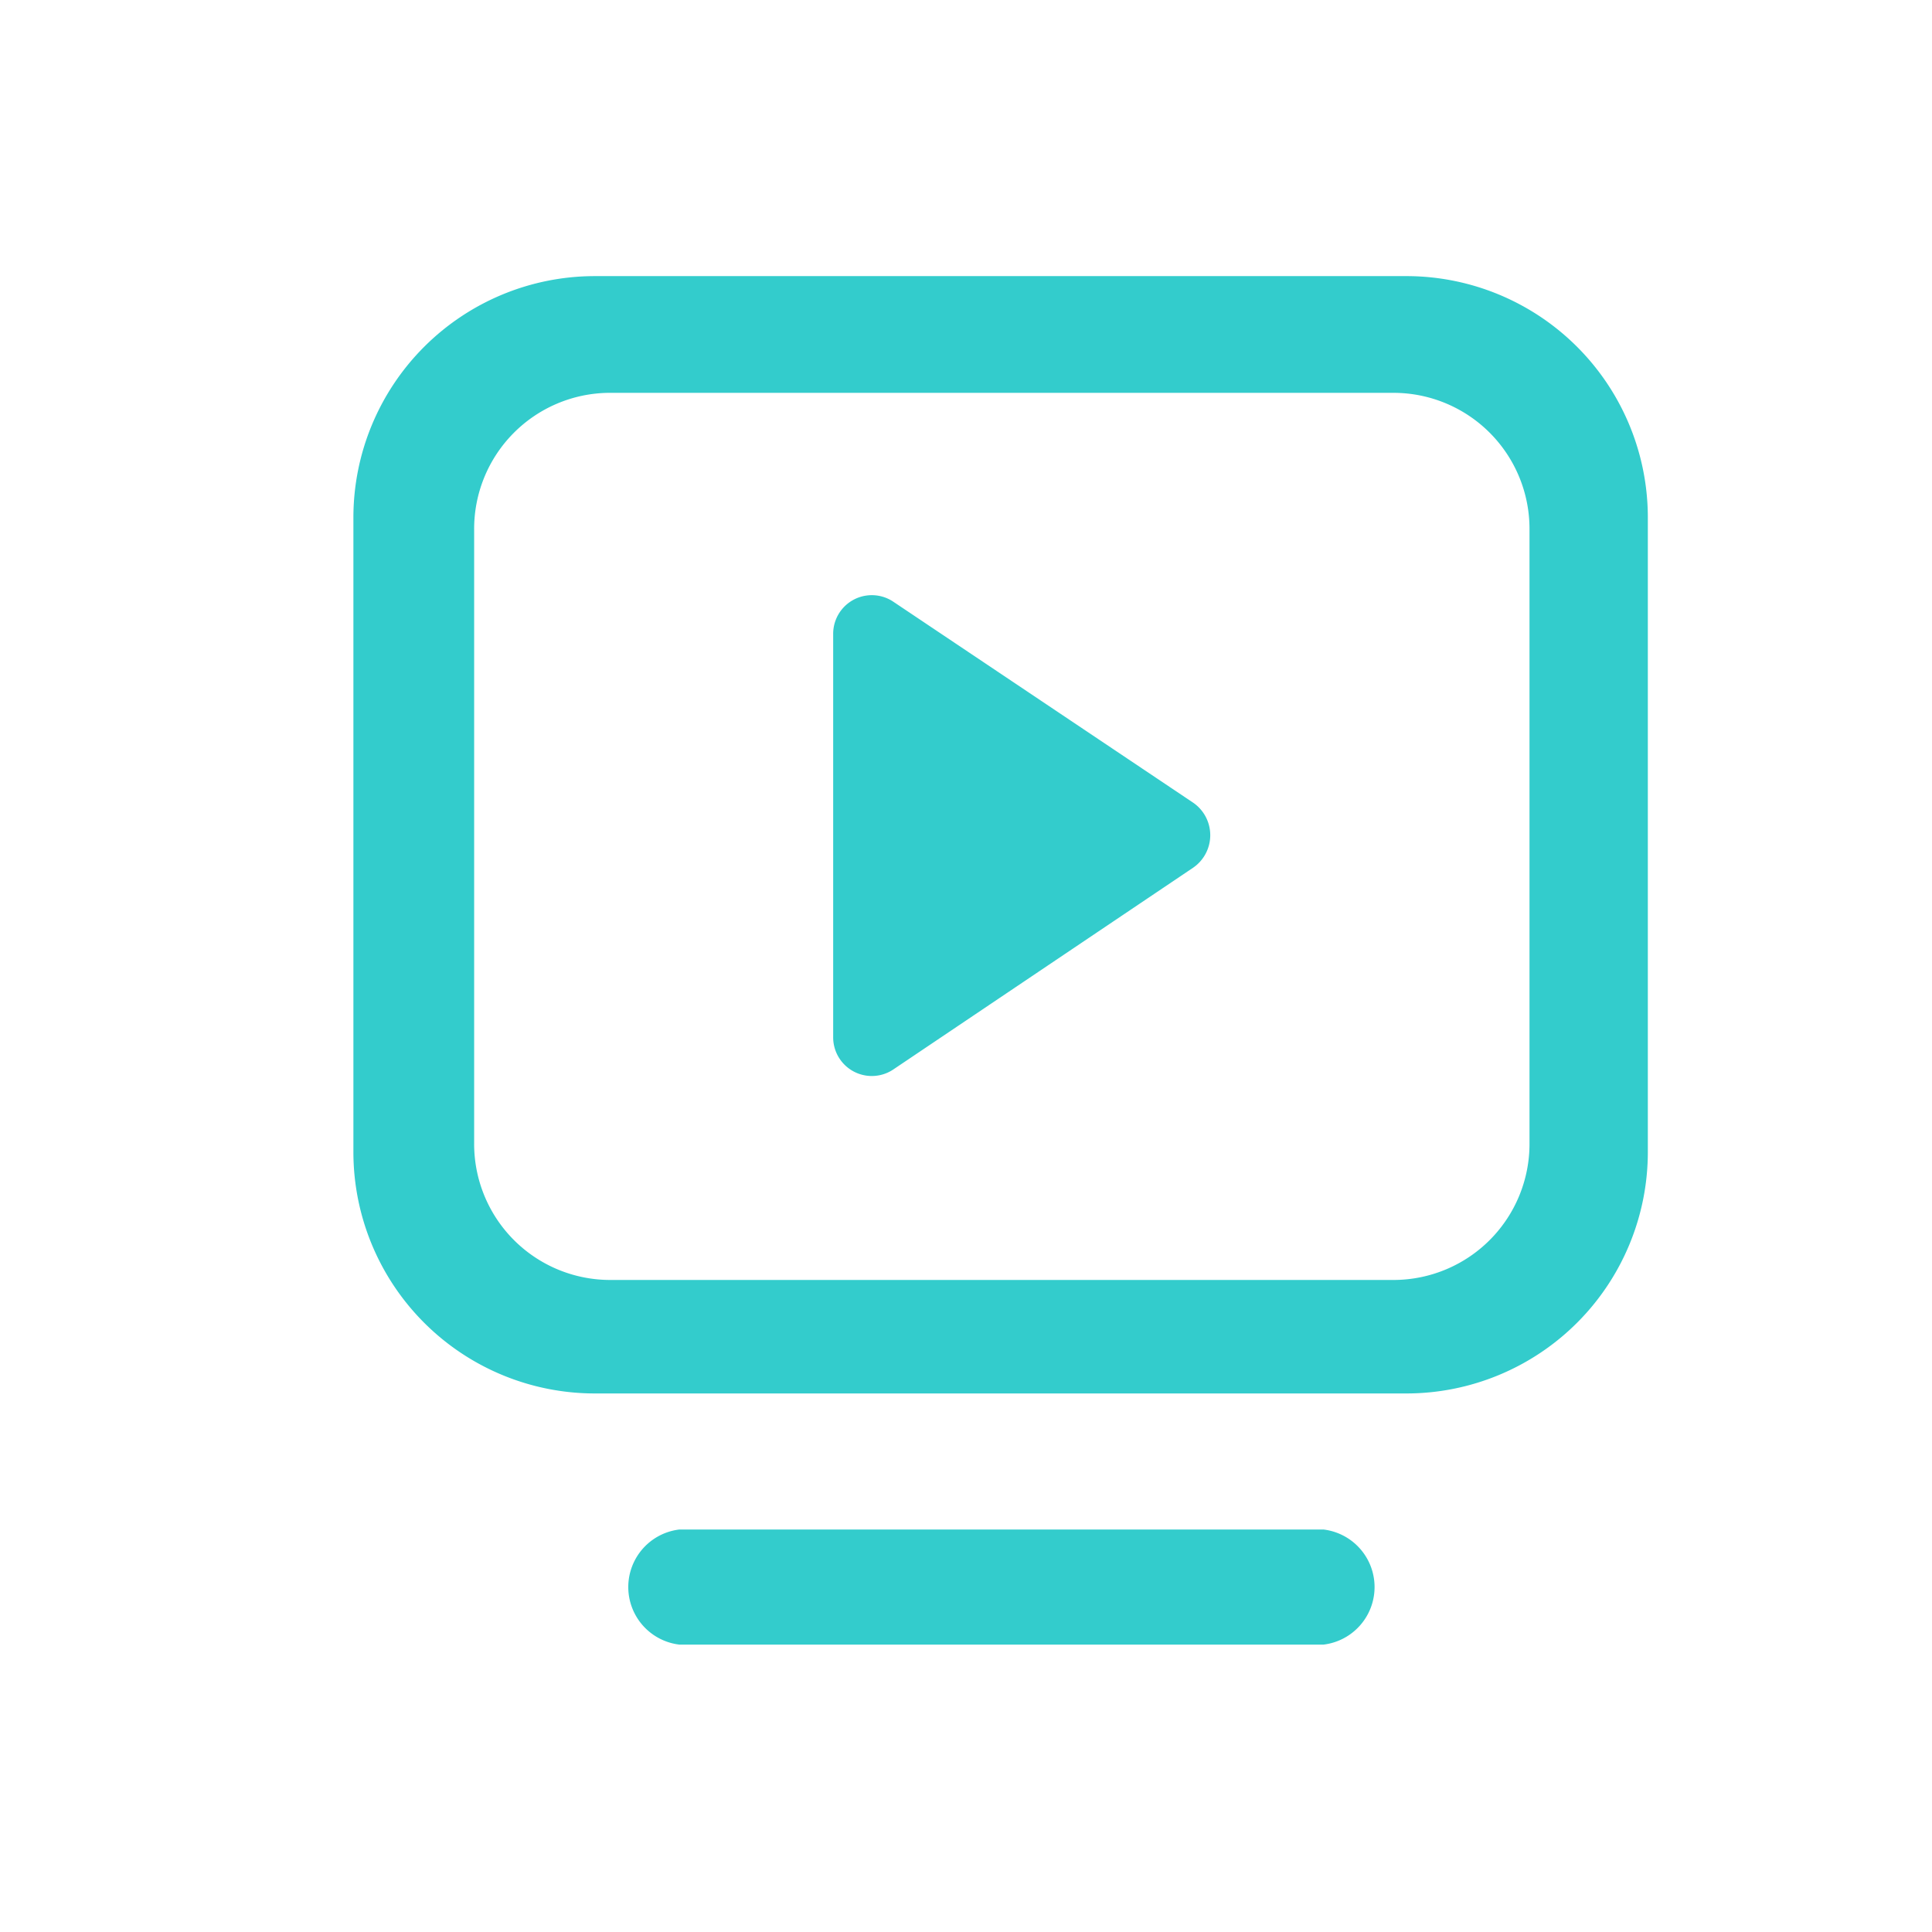 <svg id="Layer_1" data-name="Layer 1" xmlns="http://www.w3.org/2000/svg" viewBox="0 0 24 24"><defs><style>.cls-1{fill:#3cc;}</style></defs><title>ic_media</title><path class="cls-1" d="M17.45,3.43H7.39a3,3,0,0,0-3,3v7.88a3,3,0,0,0,3,3H17.47a3,3,0,0,0,3-3V6.45A3,3,0,0,0,17.45,3.43ZM19,14.2h0a1.69,1.69,0,0,1-1.67,1.7H7.56a1.69,1.69,0,0,1-1.67-1.7V6.58a1.69,1.69,0,0,1,1.67-1.7h9.75A1.69,1.69,0,0,1,19,6.58ZM11.09,7.47a.48.48,0,0,0-.74.41v5a.48.48,0,0,0,.74.41l3.73-2.51a.49.49,0,0,0,0-.81ZM16.44,19h-8a.72.72,0,0,0,0,1.43h8a.72.72,0,0,0,0-1.43Z"/></svg>